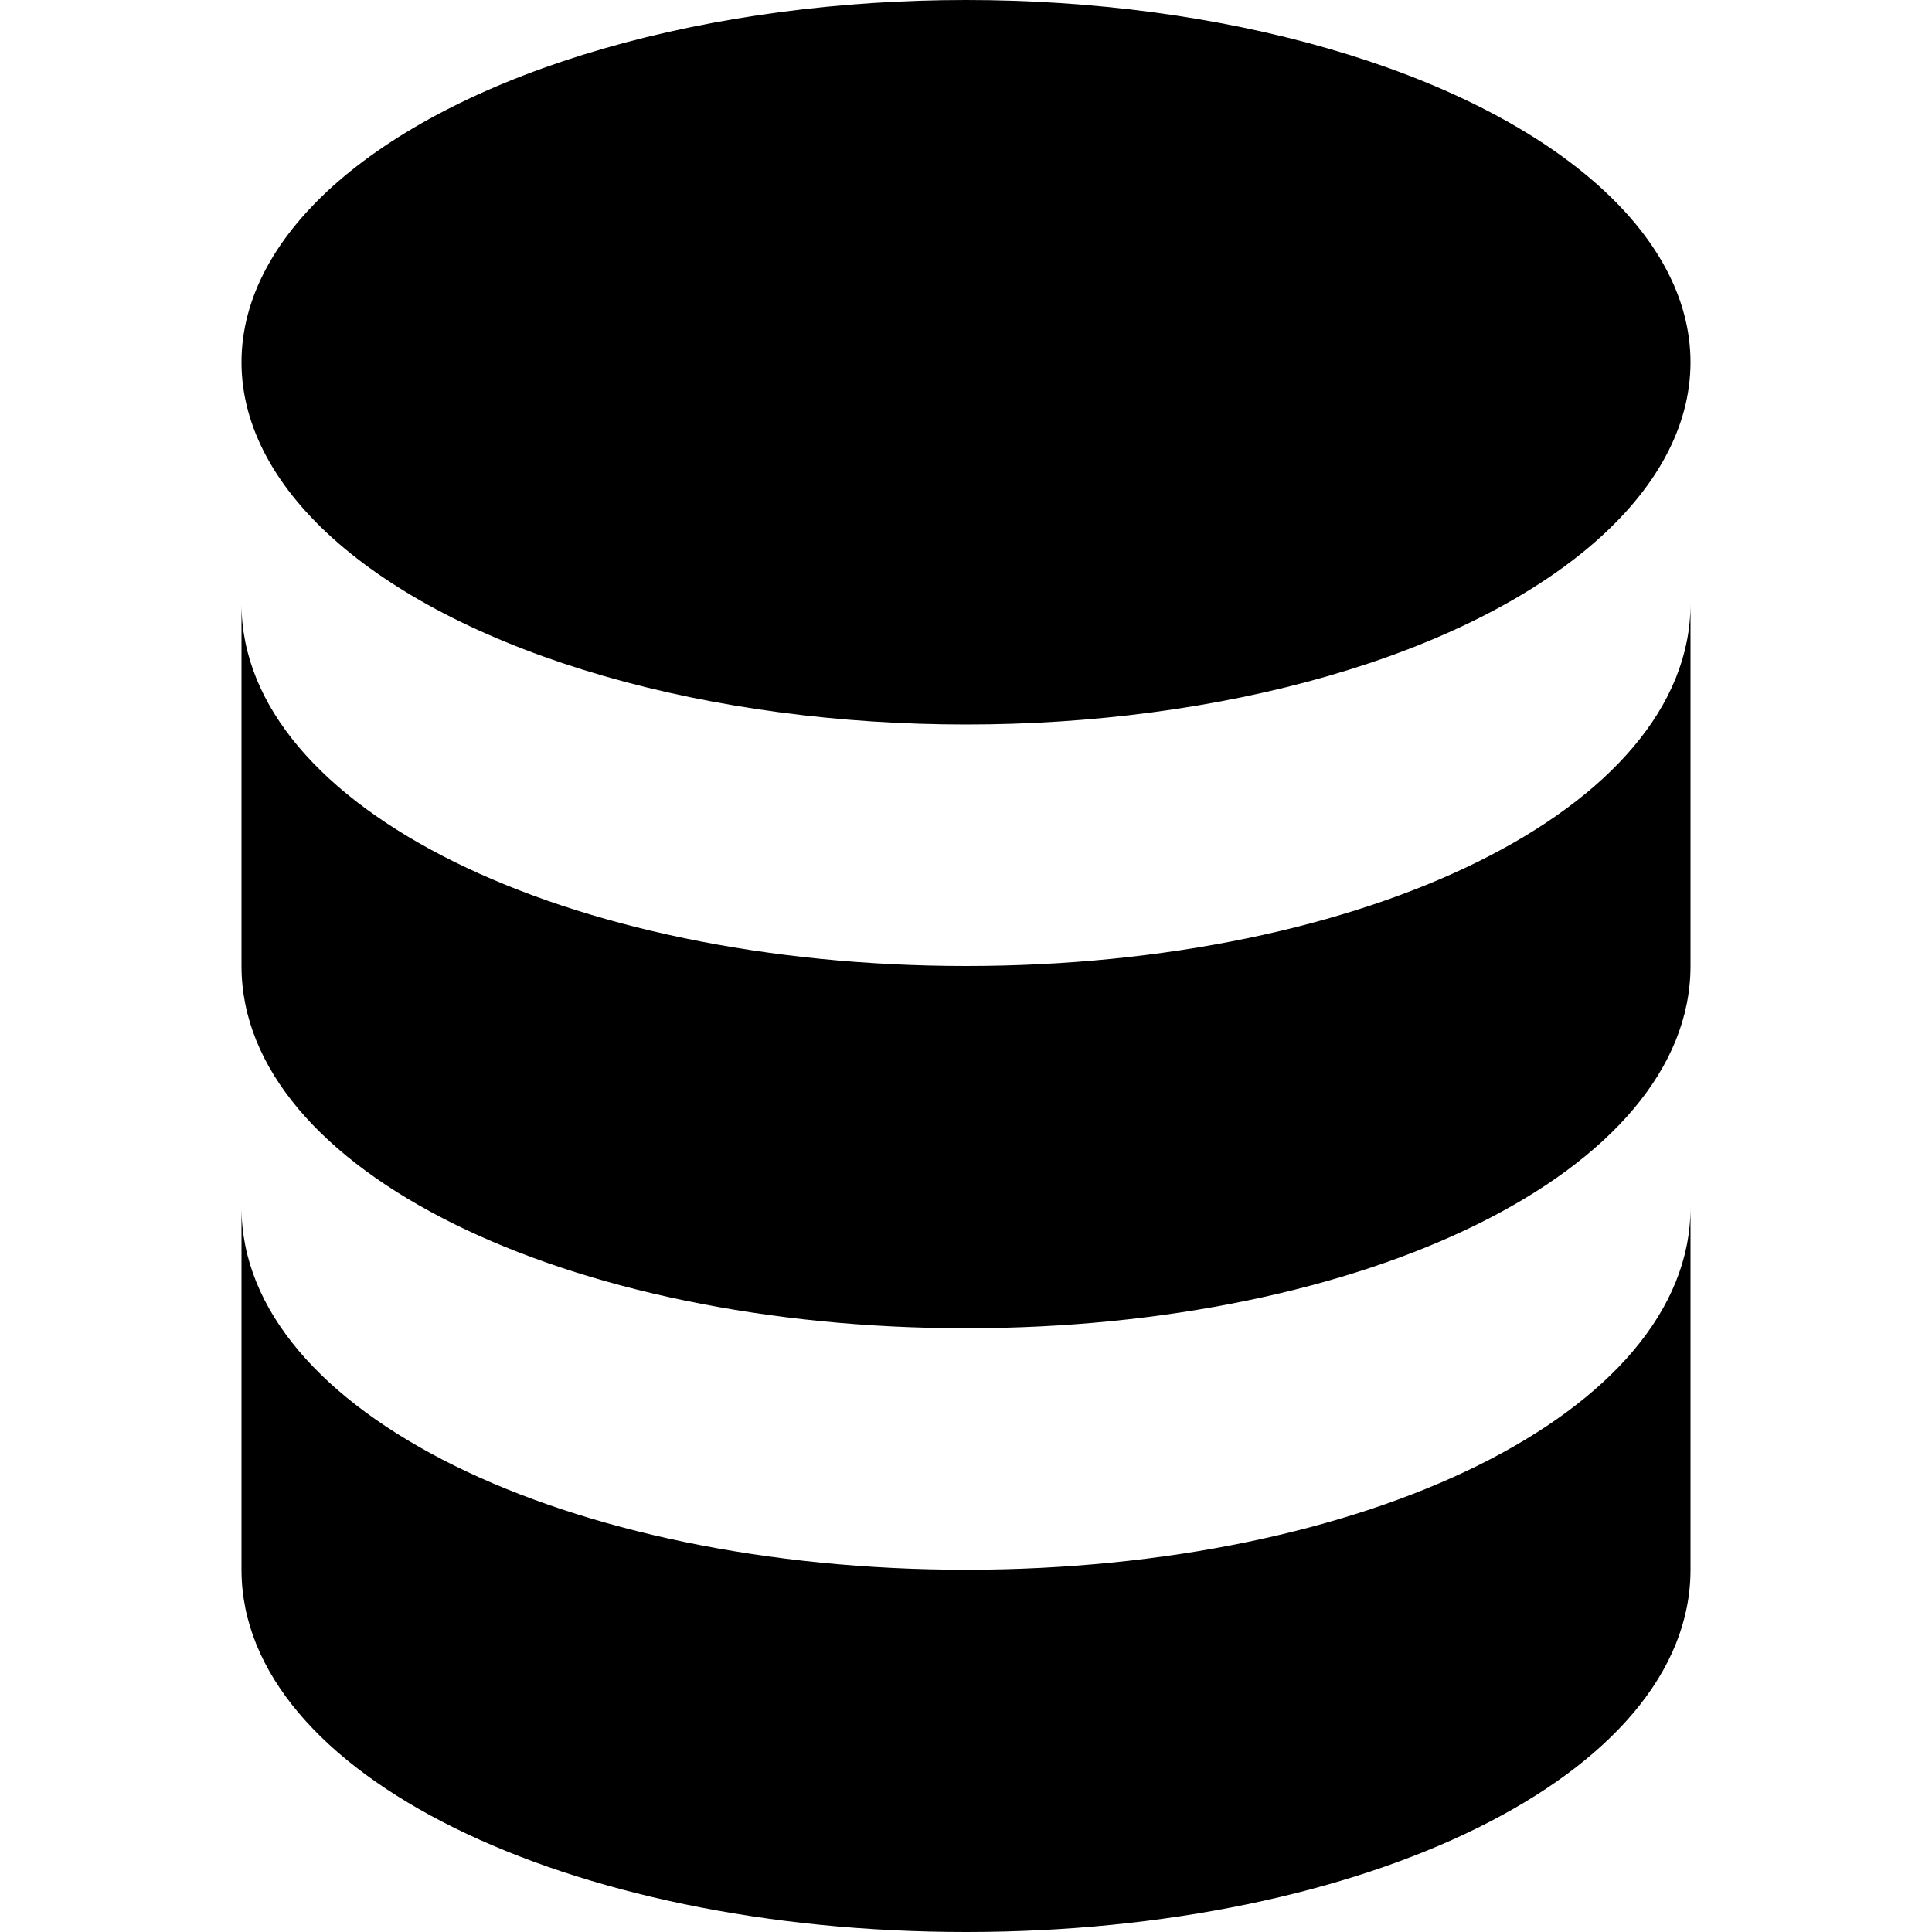 <svg xmlns="http://www.w3.org/2000/svg" width="16" height="16" viewBox="0 0 16 16"><ellipse cx="8" cy="3" rx="6" ry="3"/><path d="M8 8C4.7 8 2 6.7 2 5v3c0 1.7 2.7 3 6 3s6-1.3 6-3V5c0 1.7-2.7 3-6 3z"/><path d="M8 13c-3.3 0-6-1.3-6-3v3c0 1.7 2.7 3 6 3s6-1.3 6-3v-3c0 1.7-2.7 3-6 3z"/></svg>